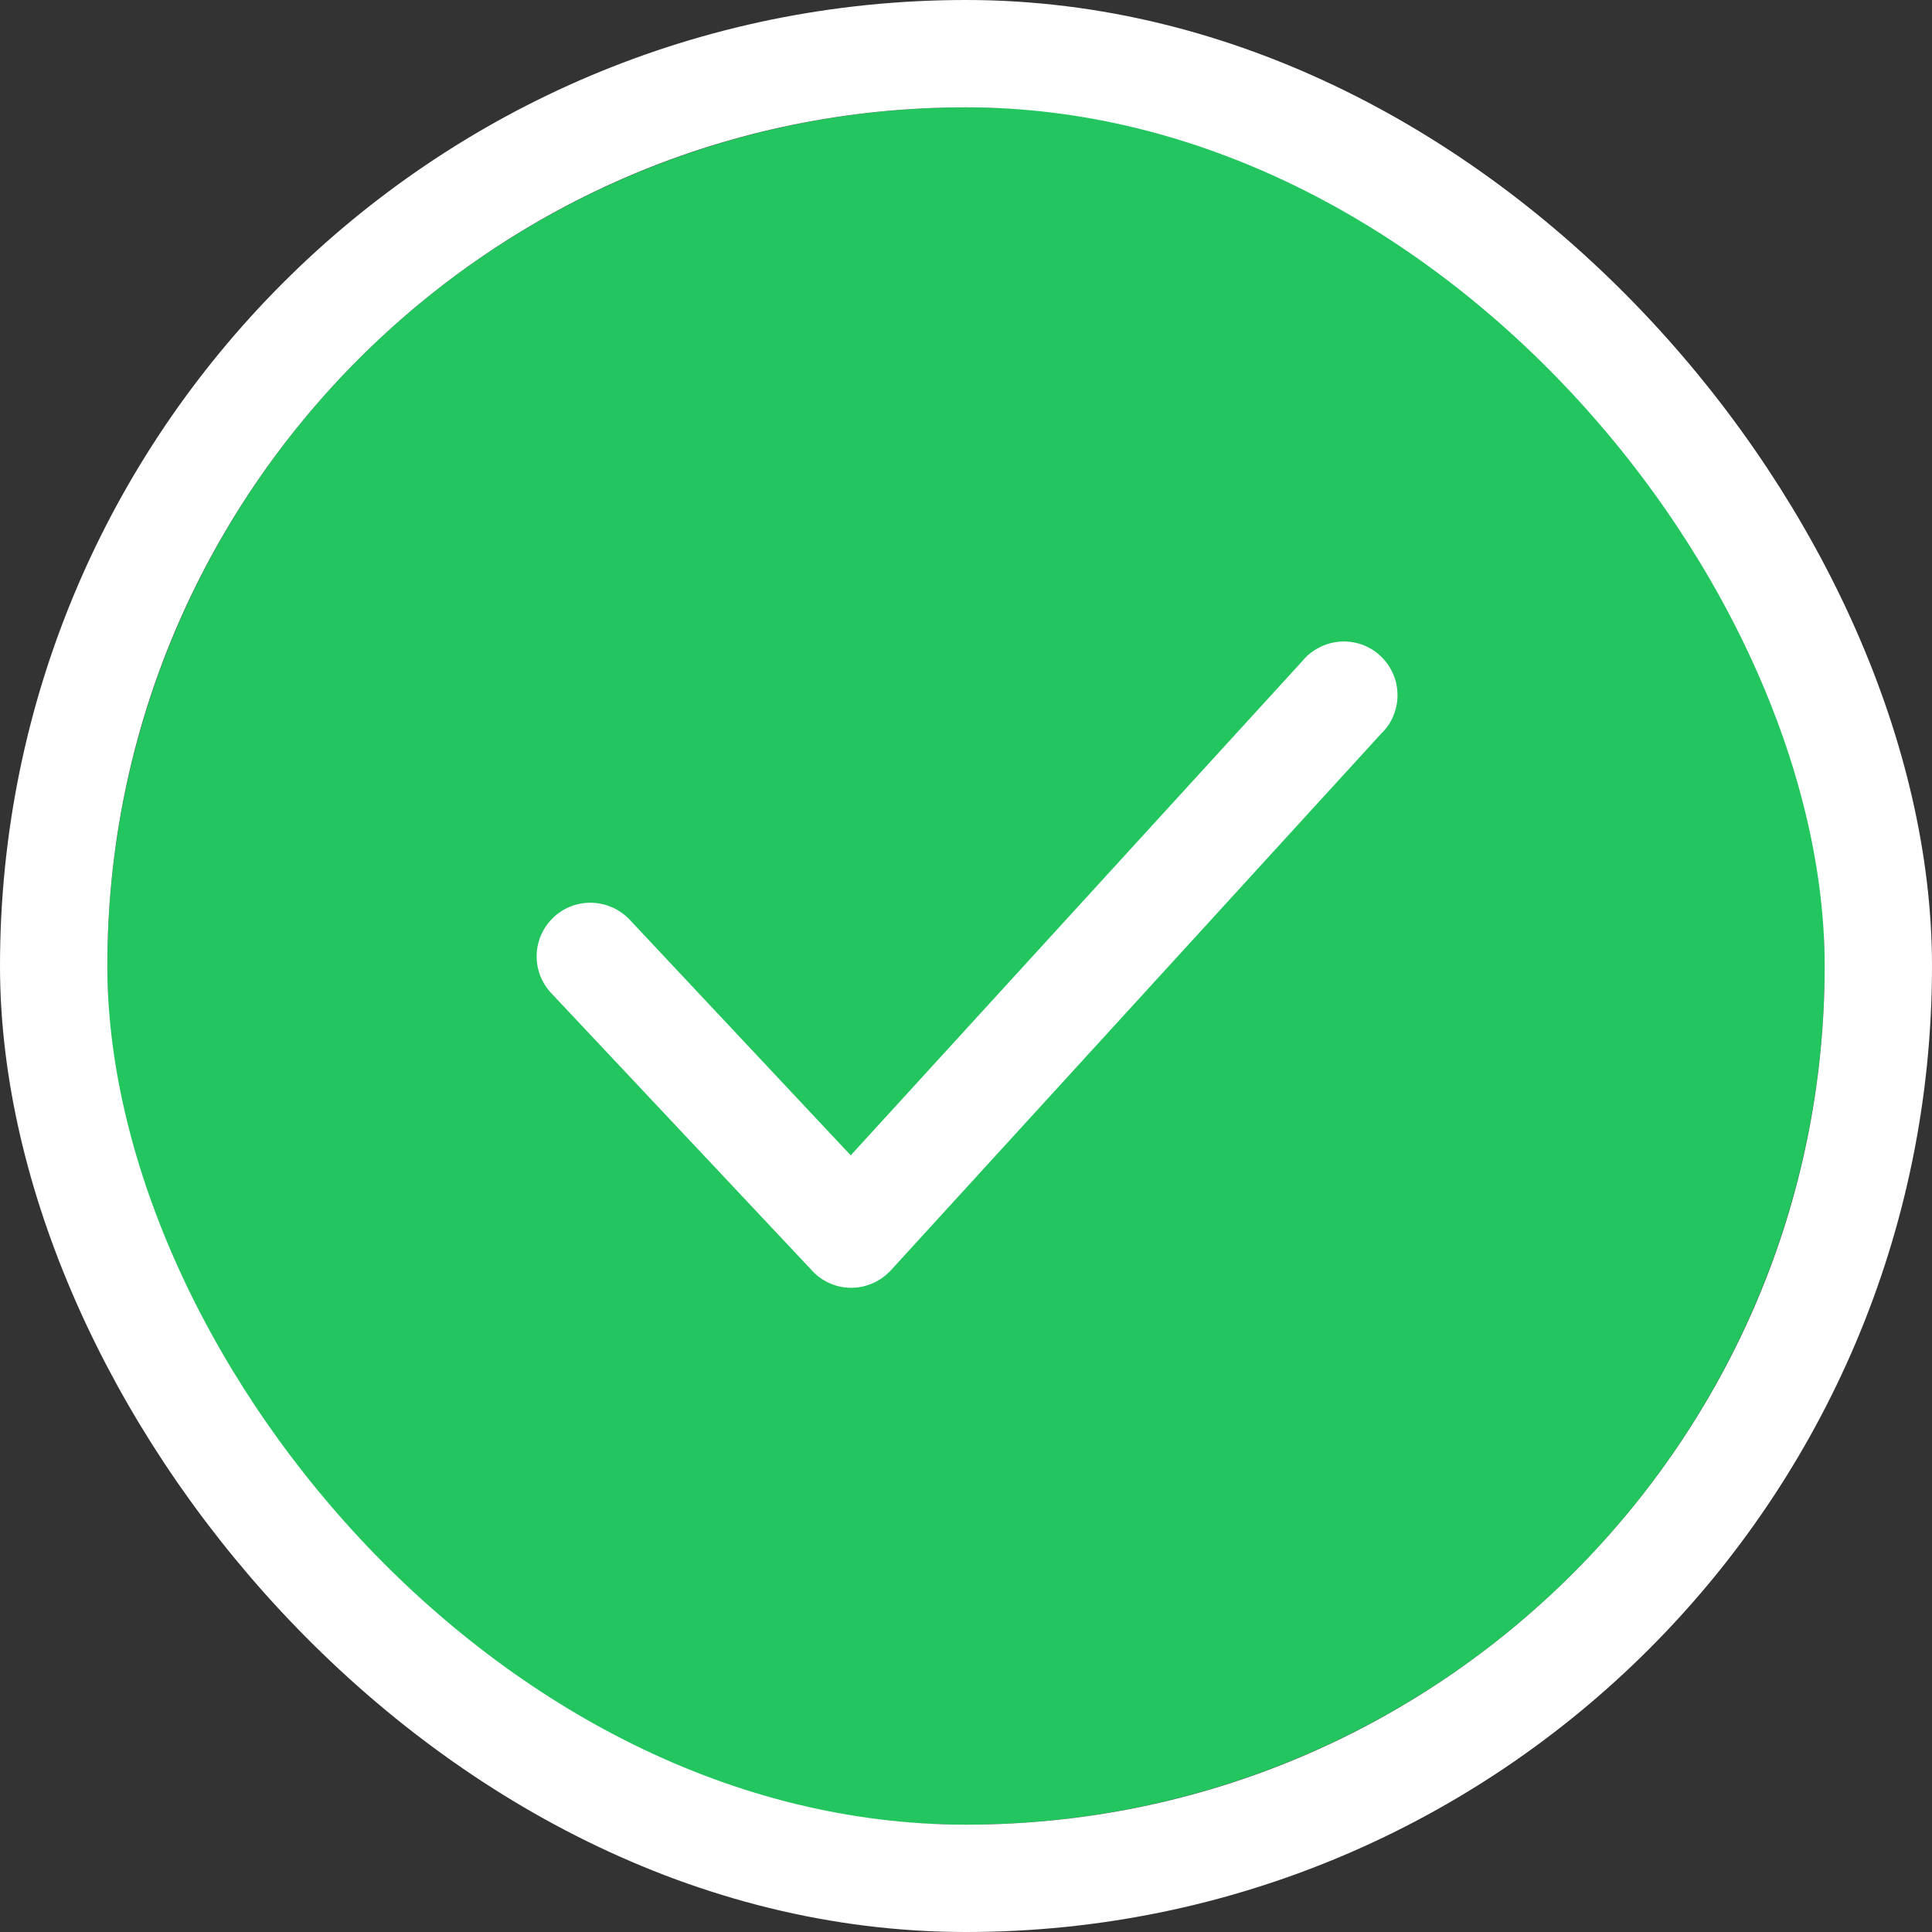 <svg width="18" height="18" viewBox="0 0 18 18" fill="none" xmlns="http://www.w3.org/2000/svg">
<rect x="0" y="0" width="18" height="18" fill="#333333" stroke="none"/>
<circle cx="9" cy="9" r="8" fill="#22C55E"/>
<g clip-path="url(#clip0_13803_27112)">
<path d="M7.931 11.998C7.862 11.998 7.794 11.984 7.731 11.956C7.669 11.929 7.612 11.889 7.566 11.838L5.136 9.253C5.045 9.157 4.996 9.028 5 8.895C5.004 8.762 5.061 8.637 5.158 8.546C5.255 8.455 5.384 8.406 5.516 8.411C5.649 8.415 5.775 8.472 5.866 8.568L7.926 10.764L12.13 6.163C12.173 6.11 12.226 6.066 12.287 6.035C12.347 6.003 12.413 5.984 12.481 5.978C12.549 5.973 12.617 5.981 12.682 6.003C12.746 6.025 12.806 6.06 12.856 6.106C12.906 6.152 12.947 6.207 12.975 6.269C13.004 6.331 13.019 6.398 13.02 6.467C13.022 6.535 13.009 6.602 12.983 6.665C12.958 6.729 12.919 6.786 12.87 6.833L8.301 11.834C8.254 11.885 8.198 11.926 8.135 11.954C8.072 11.982 8.004 11.998 7.936 11.998H7.931Z" fill="white"/>
</g>
<rect x="0.5" y="0.5" width="17" height="17" rx="8.5" stroke="white"/>
<defs>
<clipPath id="clip0_13803_27112">
<rect width="12" height="12" fill="white" transform="translate(3 3)"/>
</clipPath>
</defs>
</svg>
